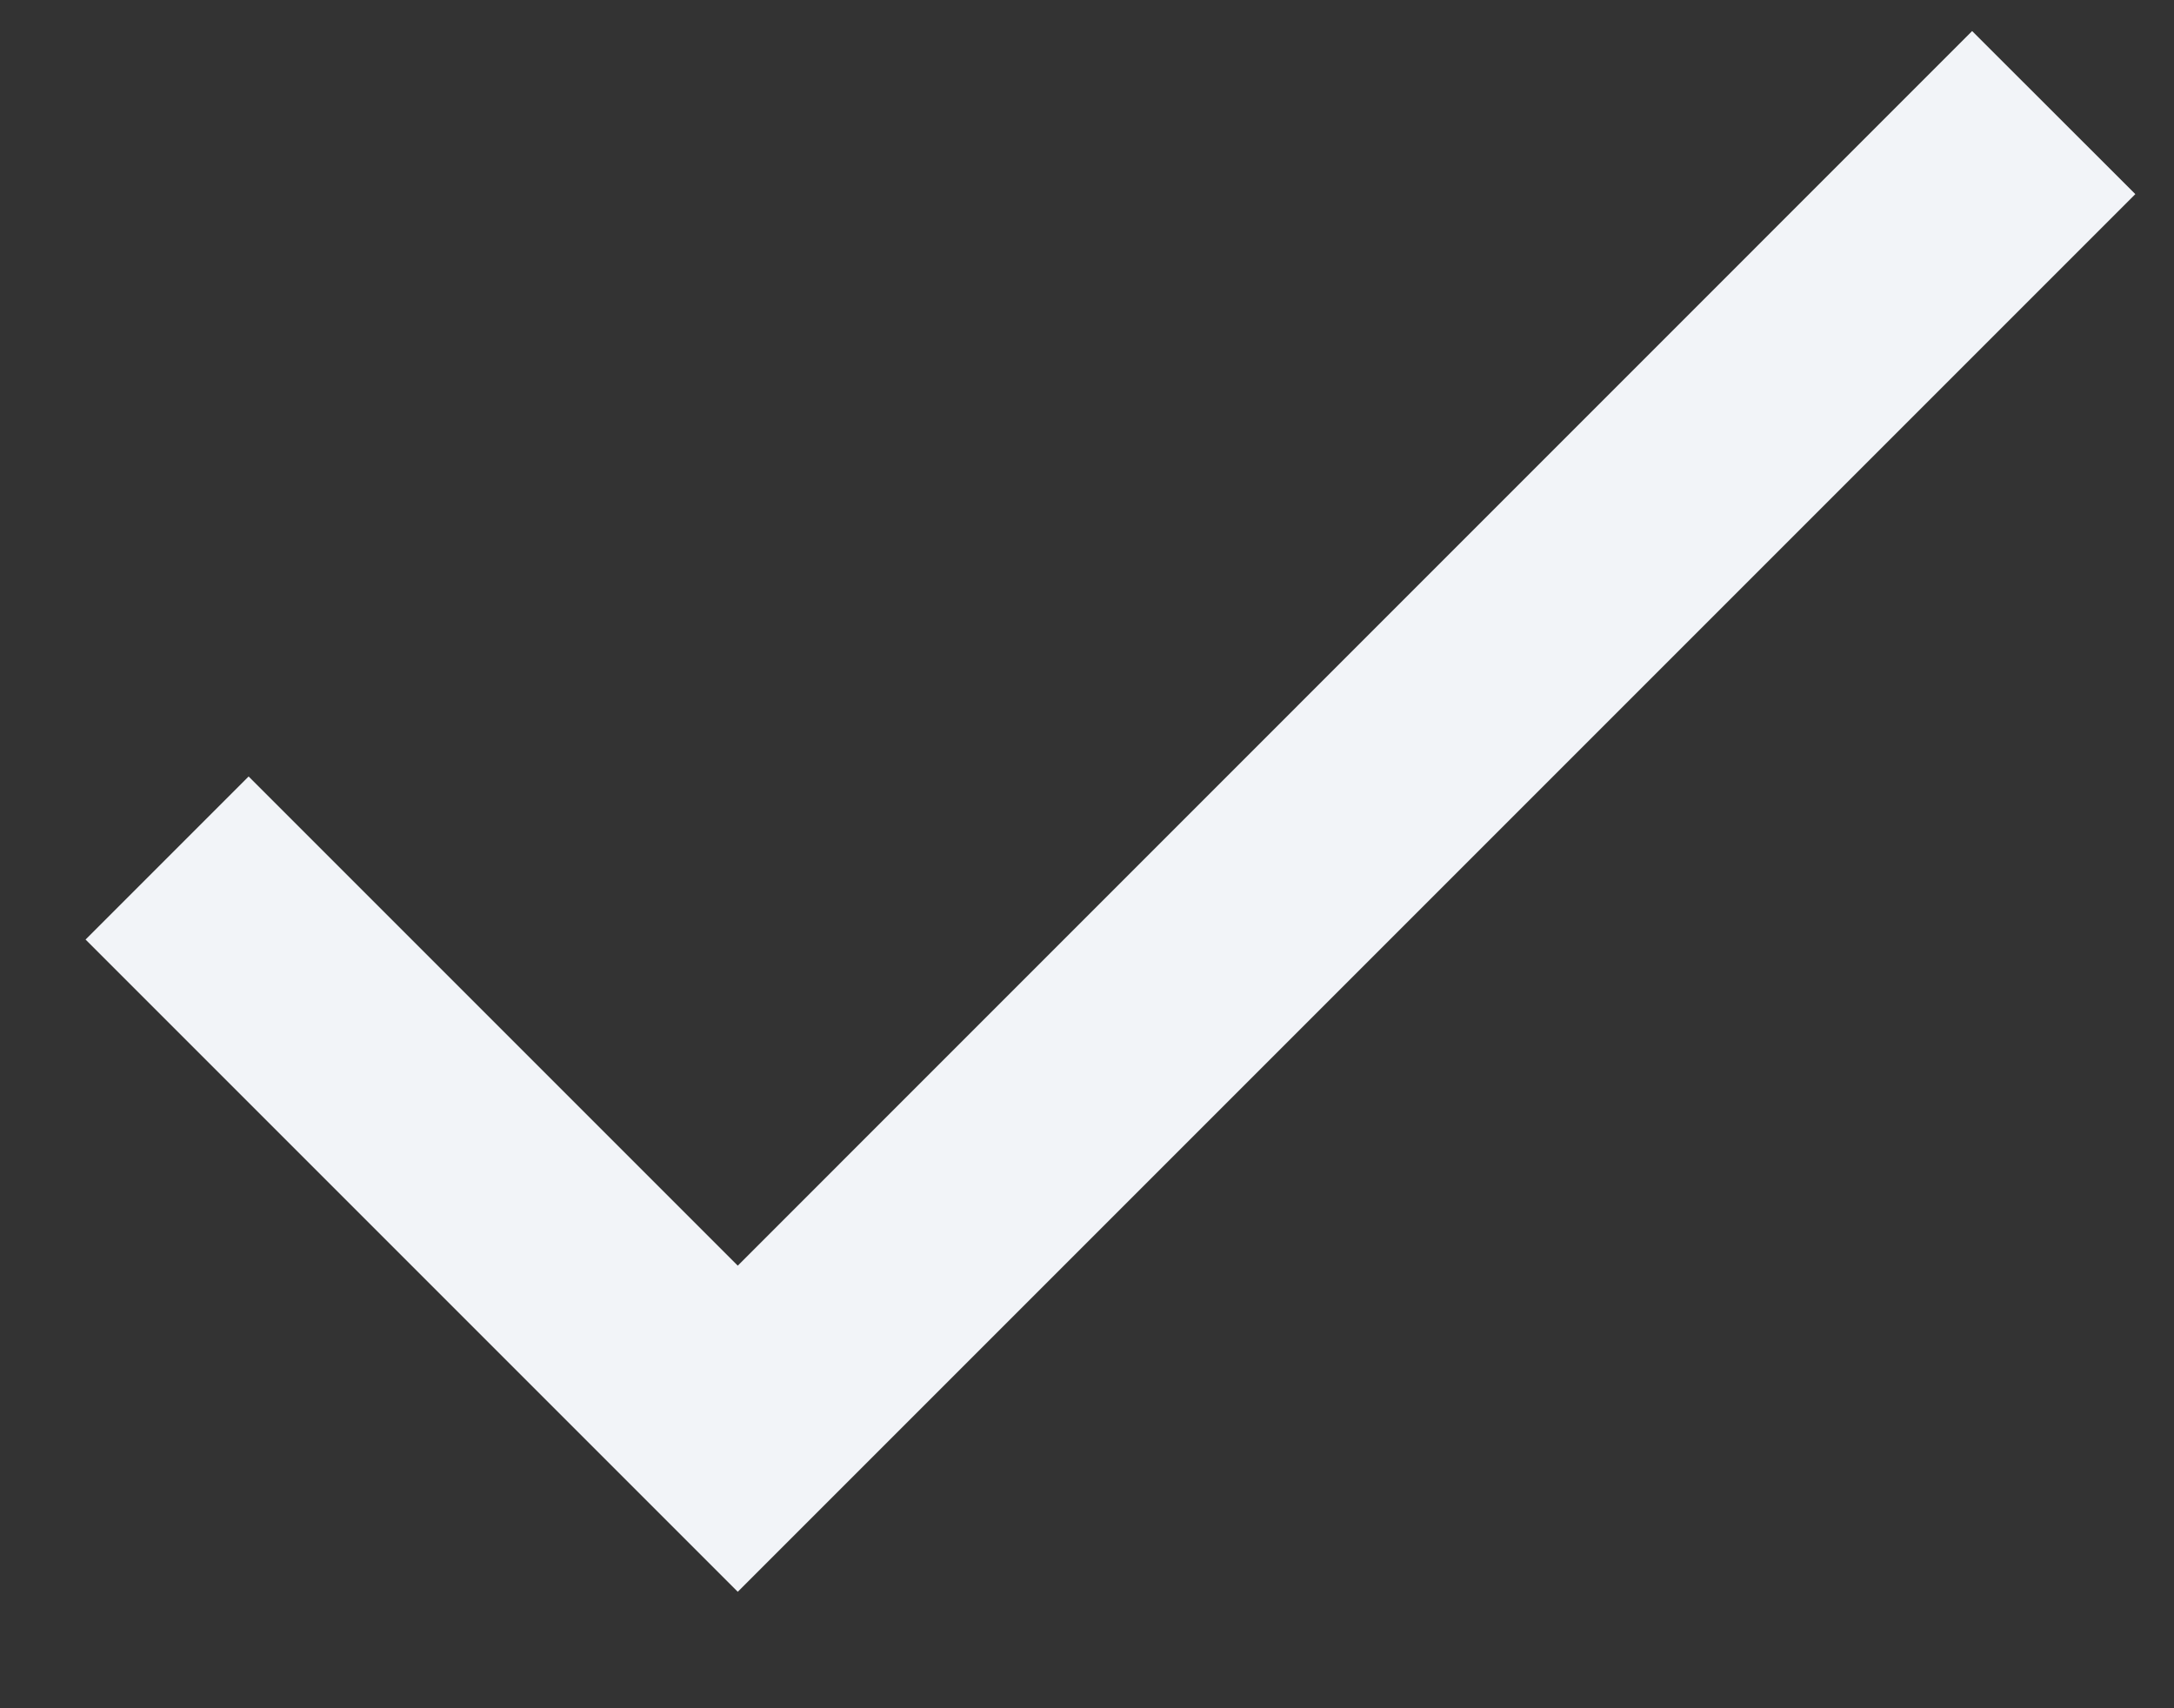 <svg width="14" height="11" viewBox="0 0 14 11" fill="none" xmlns="http://www.w3.org/2000/svg">
<rect x="0" y="0" width="14" height="11" fill="#333333" stroke="none"/>
<path d="M4.751 8.15L1.601 5L0.551 6.05L4.751 10.25L13.751 1.25L12.7 0.2L4.751 8.15Z" fill="#F2F4F8"/>
</svg>
